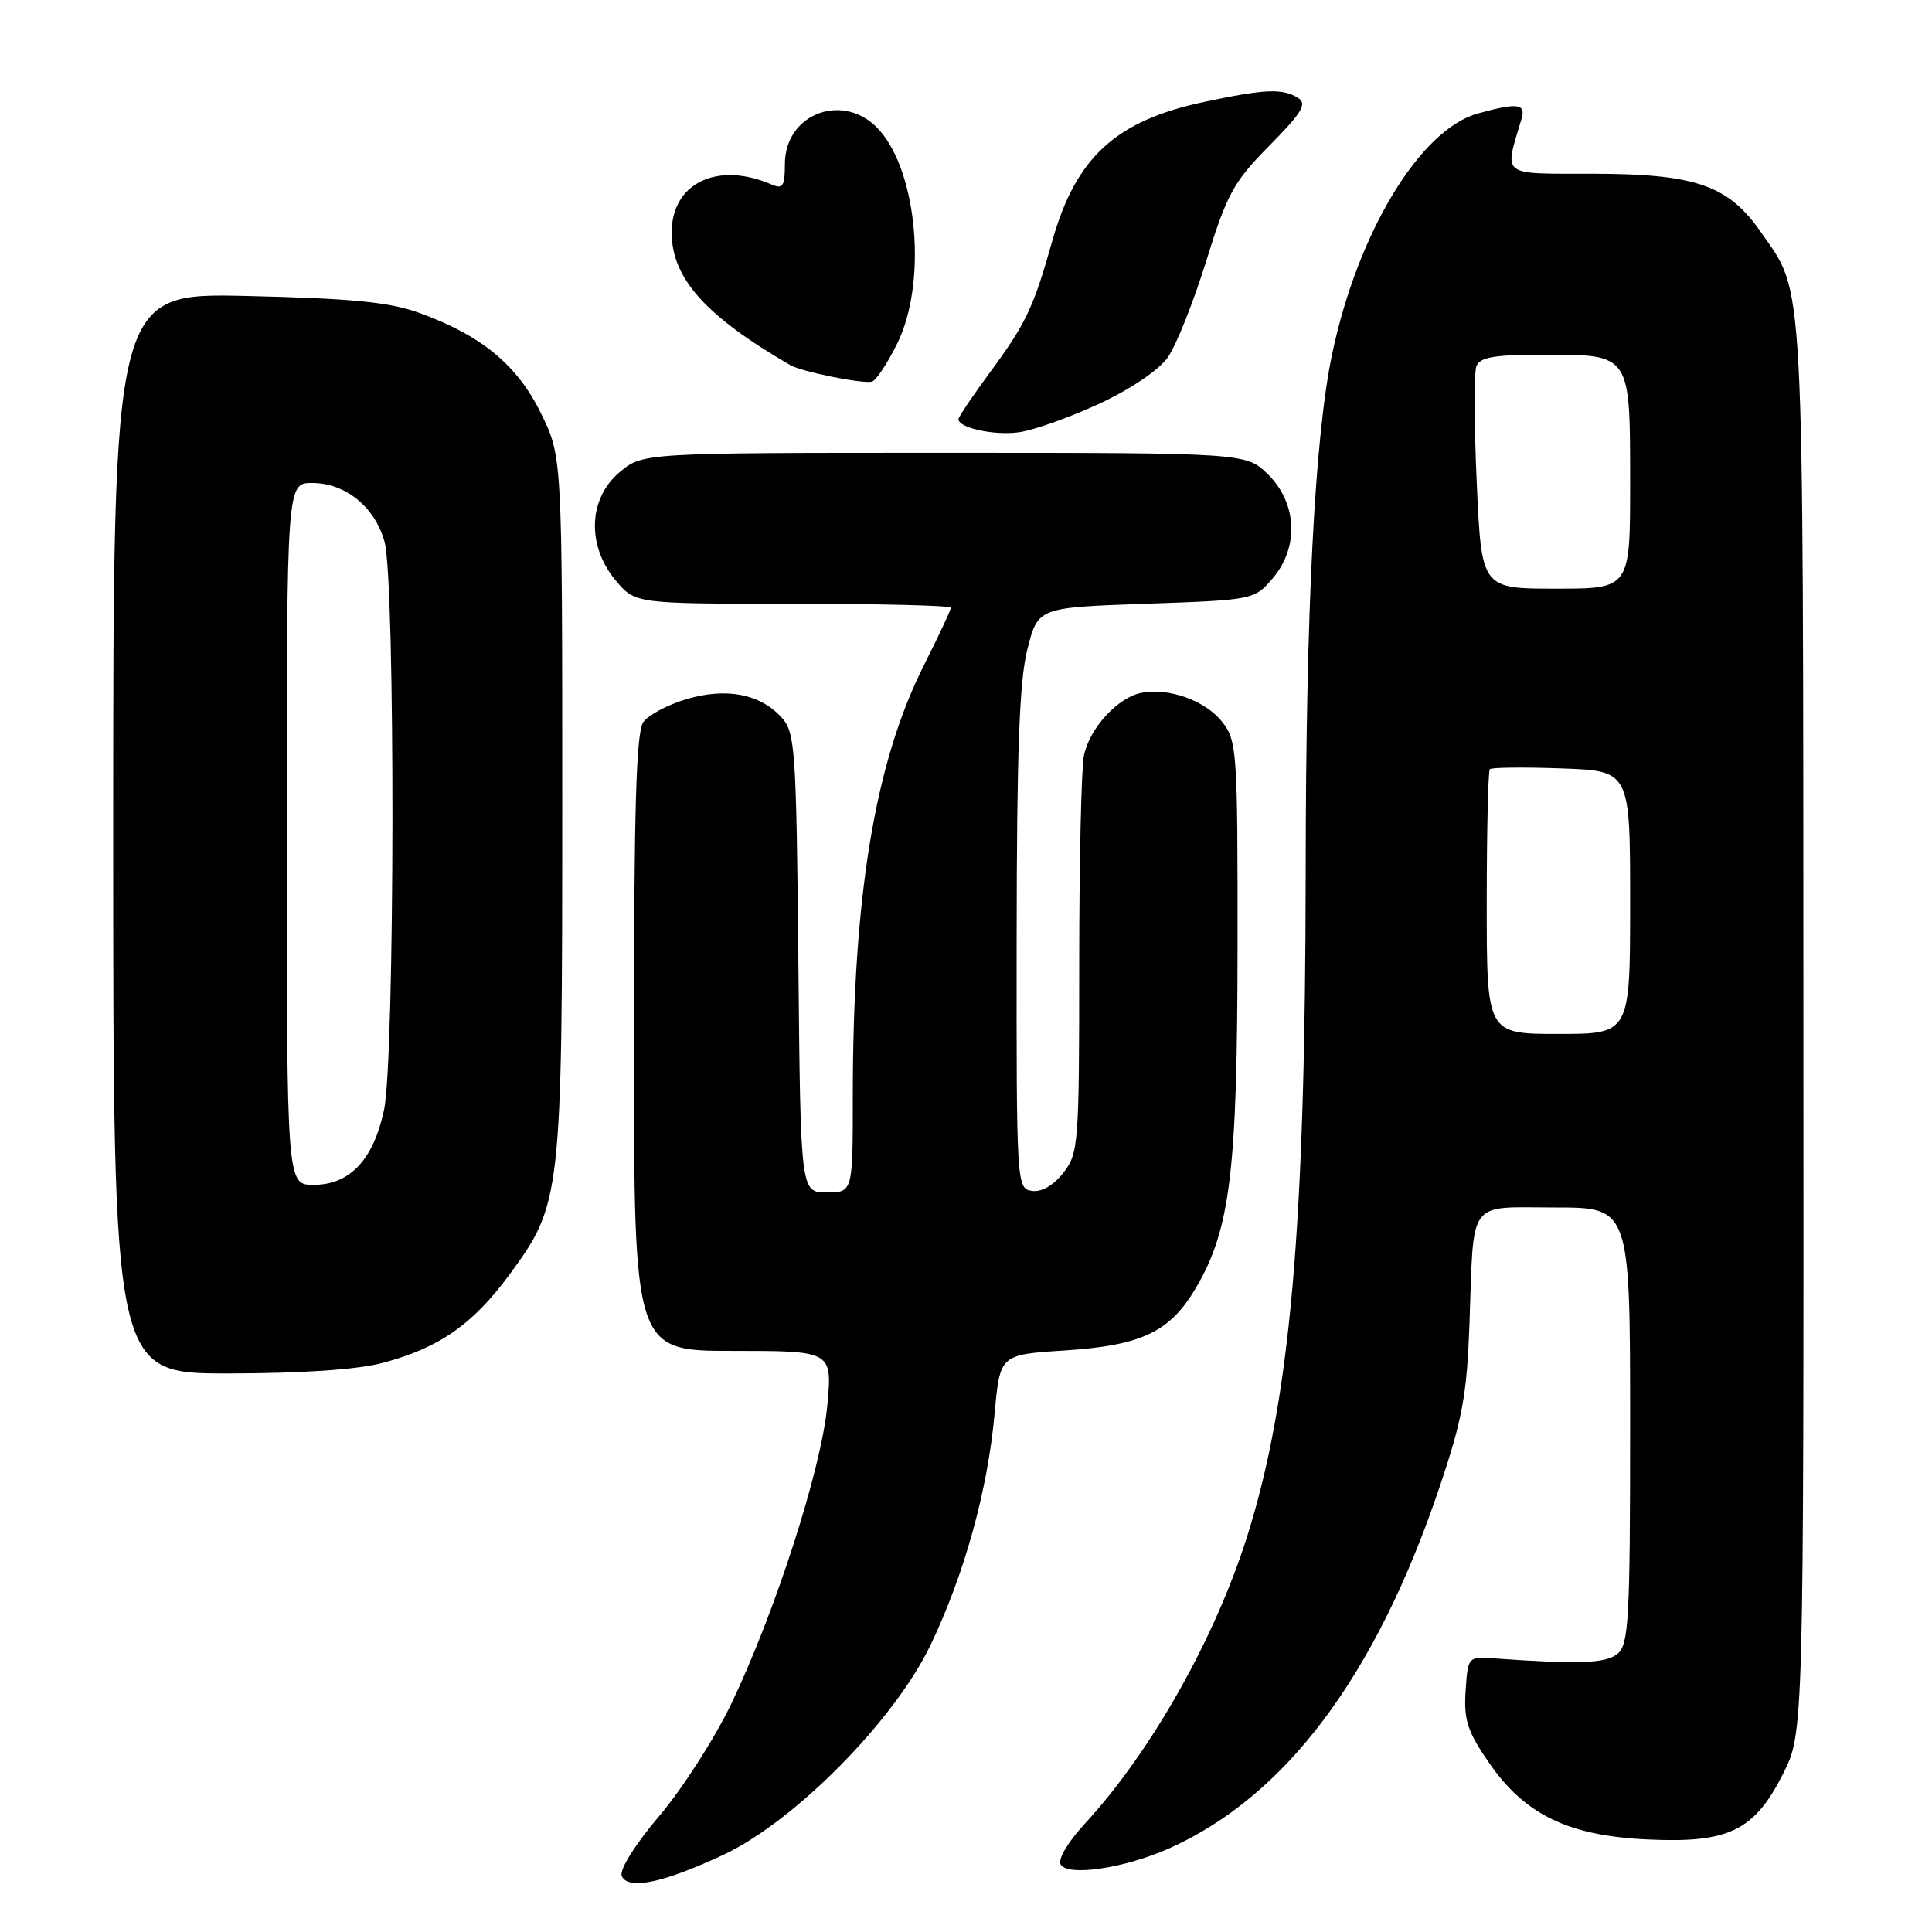 <?xml version="1.0" encoding="UTF-8" standalone="no"?>
<!DOCTYPE svg PUBLIC "-//W3C//DTD SVG 1.1//EN" "http://www.w3.org/Graphics/SVG/1.1/DTD/svg11.dtd" >
<svg xmlns="http://www.w3.org/2000/svg" xmlns:xlink="http://www.w3.org/1999/xlink" version="1.1" viewBox="0 0 256 256">
 <g >
 <path fill="currentColor"
d=" M 95.86 245.77 C 105.28 241.36 118.51 227.97 123.29 218.00 C 127.78 208.63 130.87 197.48 131.79 187.32 C 132.50 179.50 132.50 179.50 141.00 178.95 C 151.29 178.29 155.04 176.50 158.49 170.61 C 163.03 162.87 163.96 155.15 163.98 125.38 C 164.00 99.49 163.91 98.15 161.94 95.65 C 159.73 92.84 154.91 91.10 151.27 91.80 C 148.11 92.40 144.35 96.50 143.62 100.14 C 143.28 101.85 143.00 114.38 143.00 127.99 C 143.00 151.67 142.91 152.85 140.88 155.42 C 139.57 157.09 138.00 157.99 136.73 157.80 C 134.71 157.50 134.68 156.98 134.71 124.50 C 134.73 99.50 135.07 90.17 136.14 86.00 C 137.54 80.50 137.54 80.50 151.86 80.00 C 166.05 79.50 166.20 79.47 168.59 76.69 C 172.13 72.58 171.91 66.76 168.08 62.92 C 165.15 60.00 165.15 60.00 125.15 60.00 C 85.15 60.00 85.15 60.00 82.08 62.59 C 77.94 66.07 77.73 72.33 81.59 76.92 C 84.18 80.00 84.18 80.00 105.09 80.00 C 116.59 80.00 126.00 80.24 126.00 80.52 C 126.00 80.81 124.39 84.24 122.43 88.14 C 115.92 101.07 113.01 118.70 113.00 145.25 C 113.00 158.00 113.00 158.00 109.54 158.00 C 106.08 158.00 106.08 158.00 105.79 127.60 C 105.52 99.27 105.37 97.06 103.58 95.09 C 100.74 91.95 96.28 91.08 91.00 92.63 C 88.53 93.36 85.94 94.72 85.25 95.67 C 84.30 96.98 84.00 107.05 84.00 138.19 C 84.00 179.00 84.00 179.00 97.14 179.00 C 110.29 179.00 110.29 179.00 109.62 186.25 C 108.84 194.64 102.75 213.55 96.88 225.80 C 94.69 230.36 90.41 237.03 87.37 240.61 C 84.18 244.37 82.07 247.73 82.38 248.55 C 83.13 250.49 87.86 249.52 95.86 245.77 Z  M 154.79 244.98 C 170.28 238.12 182.27 222.16 190.71 197.16 C 193.77 188.10 194.37 184.85 194.71 175.50 C 195.31 158.63 194.31 160.00 206.02 160.00 C 216.00 160.00 216.00 160.00 216.00 188.88 C 216.00 214.54 215.82 217.91 214.34 219.13 C 212.79 220.41 209.31 220.55 198.00 219.75 C 194.51 219.50 194.50 219.52 194.20 224.07 C 193.95 227.91 194.45 229.44 197.29 233.56 C 202.05 240.47 207.82 243.26 218.35 243.74 C 229.05 244.24 232.44 242.60 236.25 235.07 C 239.00 229.64 239.00 229.64 238.96 136.07 C 238.91 34.64 239.15 39.15 233.35 30.79 C 229.03 24.55 224.73 23.05 211.14 23.02 C 198.64 23.00 199.31 23.51 201.61 15.75 C 202.22 13.72 201.06 13.58 195.81 15.04 C 188.17 17.16 179.90 30.82 176.52 46.89 C 174.20 57.92 173.03 80.74 173.01 115.50 C 172.97 162.67 170.98 185.36 165.28 203.50 C 160.99 217.13 152.52 232.14 143.71 241.69 C 141.47 244.13 140.13 246.40 140.55 247.07 C 141.52 248.66 148.94 247.56 154.79 244.98 Z  M 50.72 180.59 C 58.21 178.59 62.63 175.51 67.51 168.89 C 74.39 159.53 74.50 158.55 74.50 106.50 C 74.50 60.50 74.50 60.50 71.67 54.75 C 68.53 48.34 63.78 44.43 55.50 41.44 C 51.61 40.03 46.57 39.54 32.75 39.22 C 15.00 38.81 15.00 38.81 15.00 110.40 C 15.00 182.00 15.00 182.00 30.25 181.99 C 40.07 181.98 47.36 181.48 50.72 180.59 Z  M 145.59 53.53 C 149.78 51.59 153.52 49.07 154.73 47.37 C 155.85 45.79 158.14 40.04 159.83 34.59 C 162.58 25.70 163.44 24.12 168.20 19.30 C 172.53 14.91 173.23 13.76 172.00 12.98 C 169.96 11.69 167.68 11.78 159.57 13.50 C 147.83 15.99 142.55 20.84 139.41 32.00 C 136.98 40.66 135.94 42.86 131.33 49.13 C 128.95 52.36 127.00 55.24 127.00 55.54 C 127.00 56.70 131.71 57.73 135.00 57.28 C 136.93 57.02 141.69 55.33 145.59 53.53 Z  M 118.92 45.45 C 122.80 37.52 121.62 23.16 116.62 17.35 C 112.07 12.05 104.00 14.87 104.00 21.76 C 104.00 24.67 103.73 25.09 102.25 24.45 C 95.08 21.34 89.00 24.25 89.00 30.81 C 89.00 36.86 93.51 41.90 104.73 48.39 C 106.21 49.24 114.08 50.85 115.50 50.58 C 116.05 50.48 117.59 48.17 118.92 45.45 Z  M 197.00 119.67 C 197.00 110.13 197.19 102.15 197.41 101.92 C 197.64 101.69 201.91 101.64 206.91 101.82 C 216.00 102.14 216.00 102.14 216.00 119.57 C 216.00 137.00 216.00 137.00 206.50 137.00 C 197.00 137.00 197.00 137.00 197.00 119.67 Z  M 195.68 64.03 C 195.33 56.35 195.30 49.37 195.63 48.53 C 196.09 47.33 197.99 47.00 204.54 47.00 C 216.13 47.00 216.00 46.81 216.00 64.07 C 216.00 78.00 216.00 78.00 206.16 78.00 C 196.31 78.00 196.31 78.00 195.68 64.03 Z  M 38.00 110.50 C 38.00 64.00 38.00 64.00 41.37 64.00 C 45.77 64.00 49.68 67.17 50.96 71.80 C 52.39 76.96 52.33 140.37 50.88 147.11 C 49.47 153.69 46.35 157.00 41.55 157.00 C 38.00 157.00 38.00 157.00 38.00 110.50 Z "/>
</g>
</svg>